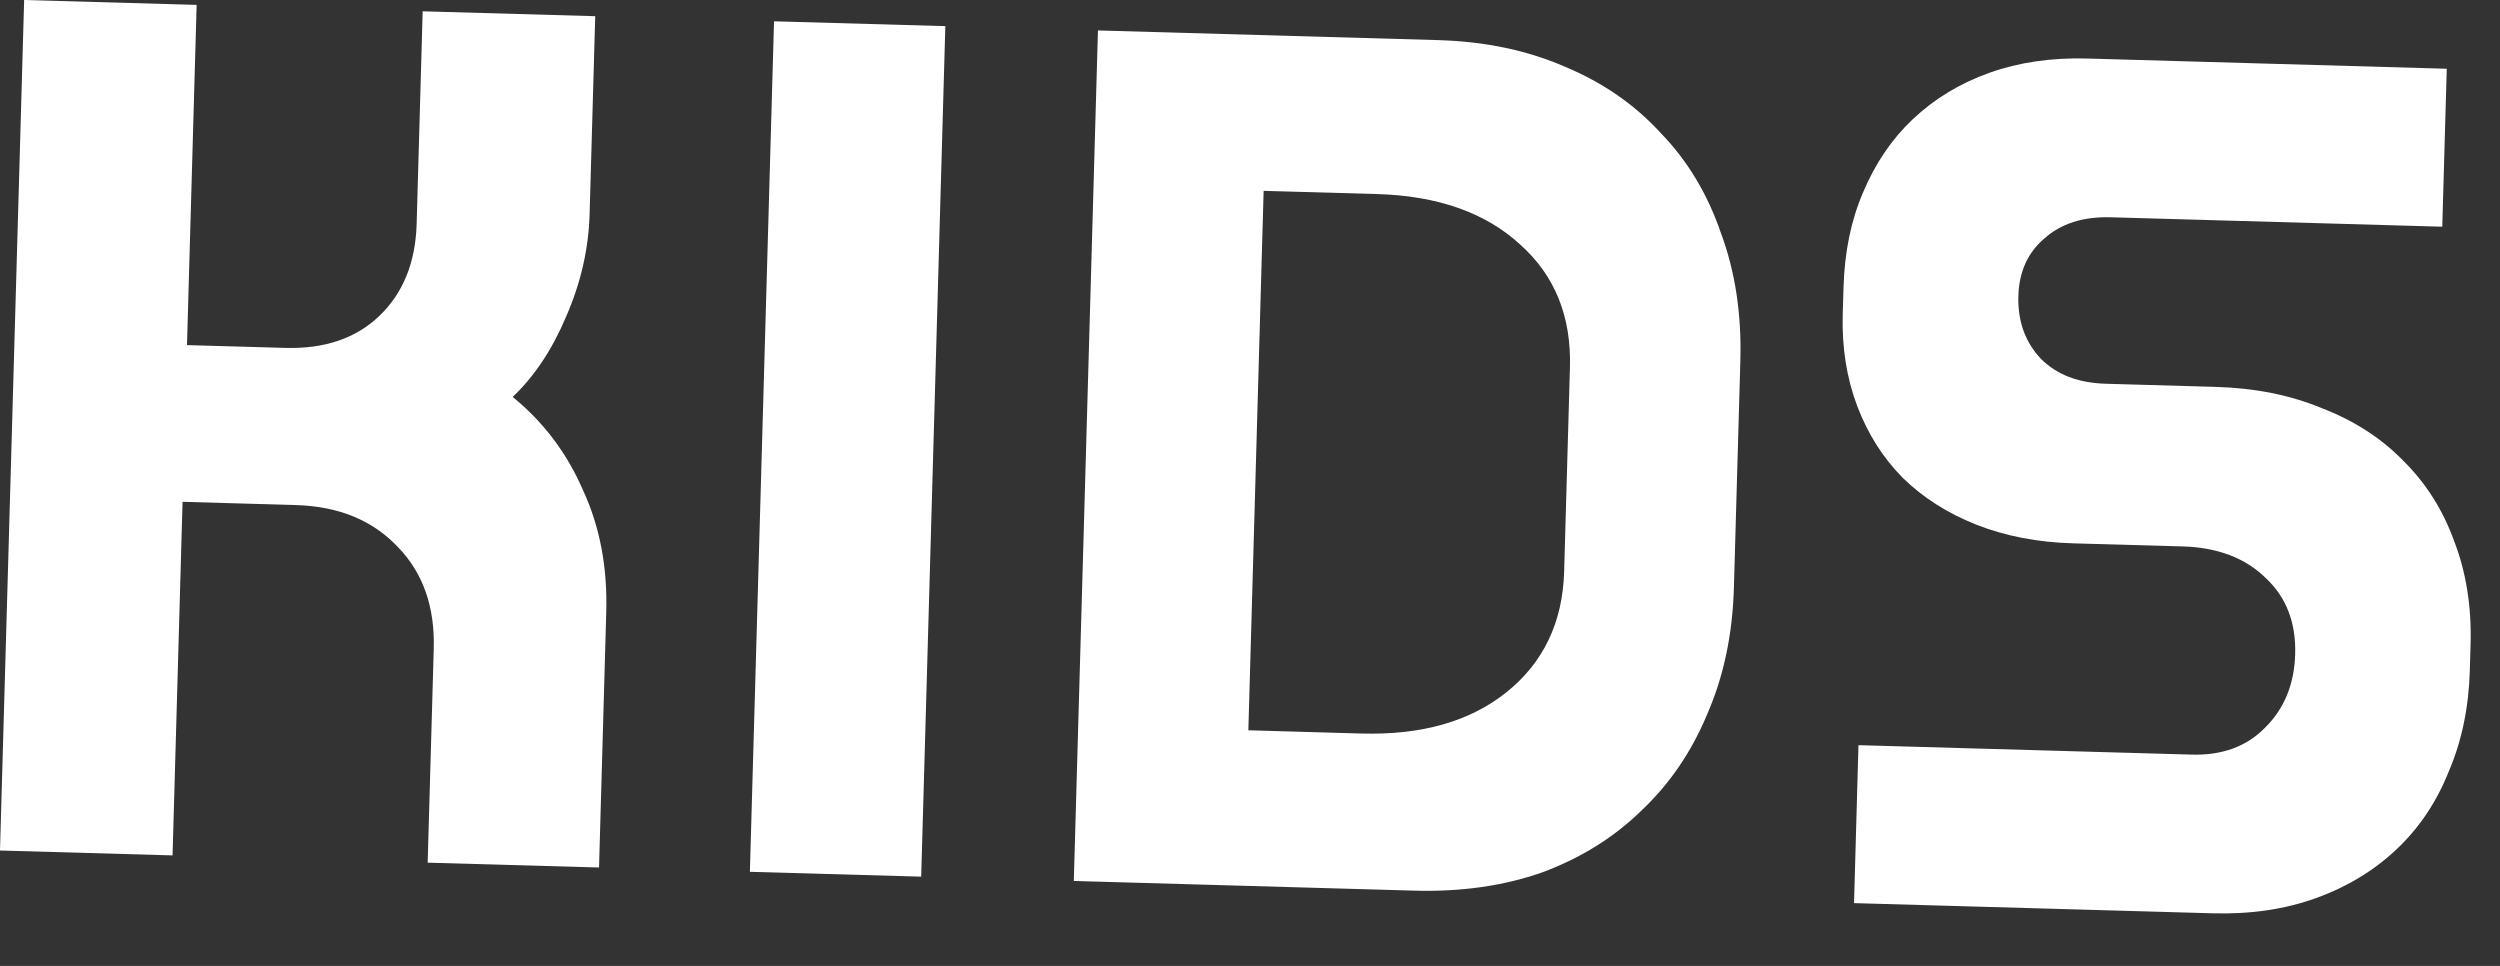 <svg width="44" height="17" viewBox="0 0 44 17" fill="none" xmlns="http://www.w3.org/2000/svg">
<rect x="0" y="0" width="44" height="17" fill="#333333" stroke="none"/>
<path d="M10.543 15.268L7.527 15.183L7.634 11.419C7.655 10.678 7.444 10.08 7 9.625C6.557 9.156 5.958 8.91 5.202 8.889L3.213 8.832L3.037 15.055L-2.43109e-05 14.969L0.425 0L3.461 0.086L3.291 6.074L5.024 6.123C5.708 6.142 6.255 5.958 6.666 5.57C7.091 5.169 7.313 4.626 7.333 3.941L7.439 0.199L10.476 0.285L10.377 3.771C10.359 4.384 10.221 4.986 9.961 5.578C9.717 6.156 9.404 6.625 9.023 6.986C9.567 7.429 9.979 7.976 10.26 8.626C10.556 9.262 10.693 9.979 10.67 10.778L10.543 15.268Z" fill="white"/>
<path d="M13.623 0.375L16.638 0.46L16.213 15.429L13.198 15.344L13.623 0.375Z" fill="white"/>
<path d="M25.312 0.706C26.139 0.73 26.883 0.886 27.546 1.176C28.209 1.452 28.768 1.839 29.225 2.337C29.696 2.821 30.051 3.409 30.288 4.101C30.54 4.778 30.654 5.531 30.63 6.357L30.517 10.335C30.494 11.162 30.337 11.906 30.047 12.569C29.772 13.232 29.385 13.799 28.886 14.269C28.402 14.741 27.821 15.102 27.143 15.354C26.466 15.592 25.714 15.699 24.887 15.675L18.899 15.505L19.324 0.536L25.312 0.706ZM27.631 6.465C27.657 5.567 27.363 4.845 26.751 4.3C26.139 3.74 25.298 3.445 24.229 3.415L22.24 3.359L21.971 12.853L23.96 12.91C25.015 12.94 25.863 12.7 26.506 12.19C27.162 11.667 27.504 10.956 27.529 10.058L27.631 6.465Z" fill="white"/>
<path d="M43.469 11.794C43.451 12.45 43.327 13.046 43.097 13.581C42.883 14.117 42.577 14.572 42.181 14.946C41.785 15.32 41.314 15.607 40.766 15.805C40.218 16.004 39.609 16.093 38.939 16.074L32.631 15.895L32.709 13.115L38.569 13.281C39.111 13.297 39.543 13.138 39.867 12.805C40.204 12.472 40.38 12.042 40.395 11.514C40.411 10.958 40.238 10.511 39.877 10.173C39.516 9.82 39.029 9.635 38.416 9.617L36.491 9.563C35.864 9.545 35.297 9.436 34.788 9.236C34.281 9.036 33.846 8.76 33.485 8.407C33.138 8.055 32.872 7.634 32.686 7.144C32.501 6.653 32.416 6.116 32.432 5.531L32.446 5.061C32.464 4.433 32.579 3.873 32.793 3.38C33.007 2.872 33.298 2.445 33.664 2.099C34.045 1.739 34.495 1.466 35.014 1.281C35.533 1.096 36.106 1.013 36.733 1.03L43.063 1.21L42.984 3.99L37.147 3.824C36.662 3.811 36.273 3.935 35.98 4.198C35.688 4.446 35.535 4.785 35.523 5.212C35.511 5.654 35.643 6.022 35.92 6.315C36.198 6.594 36.579 6.74 37.063 6.754L38.988 6.809C39.687 6.829 40.311 6.953 40.861 7.183C41.425 7.399 41.902 7.705 42.29 8.101C42.693 8.498 42.993 8.97 43.191 9.518C43.404 10.066 43.501 10.675 43.482 11.345L43.469 11.794Z" fill="white"/>
</svg>
